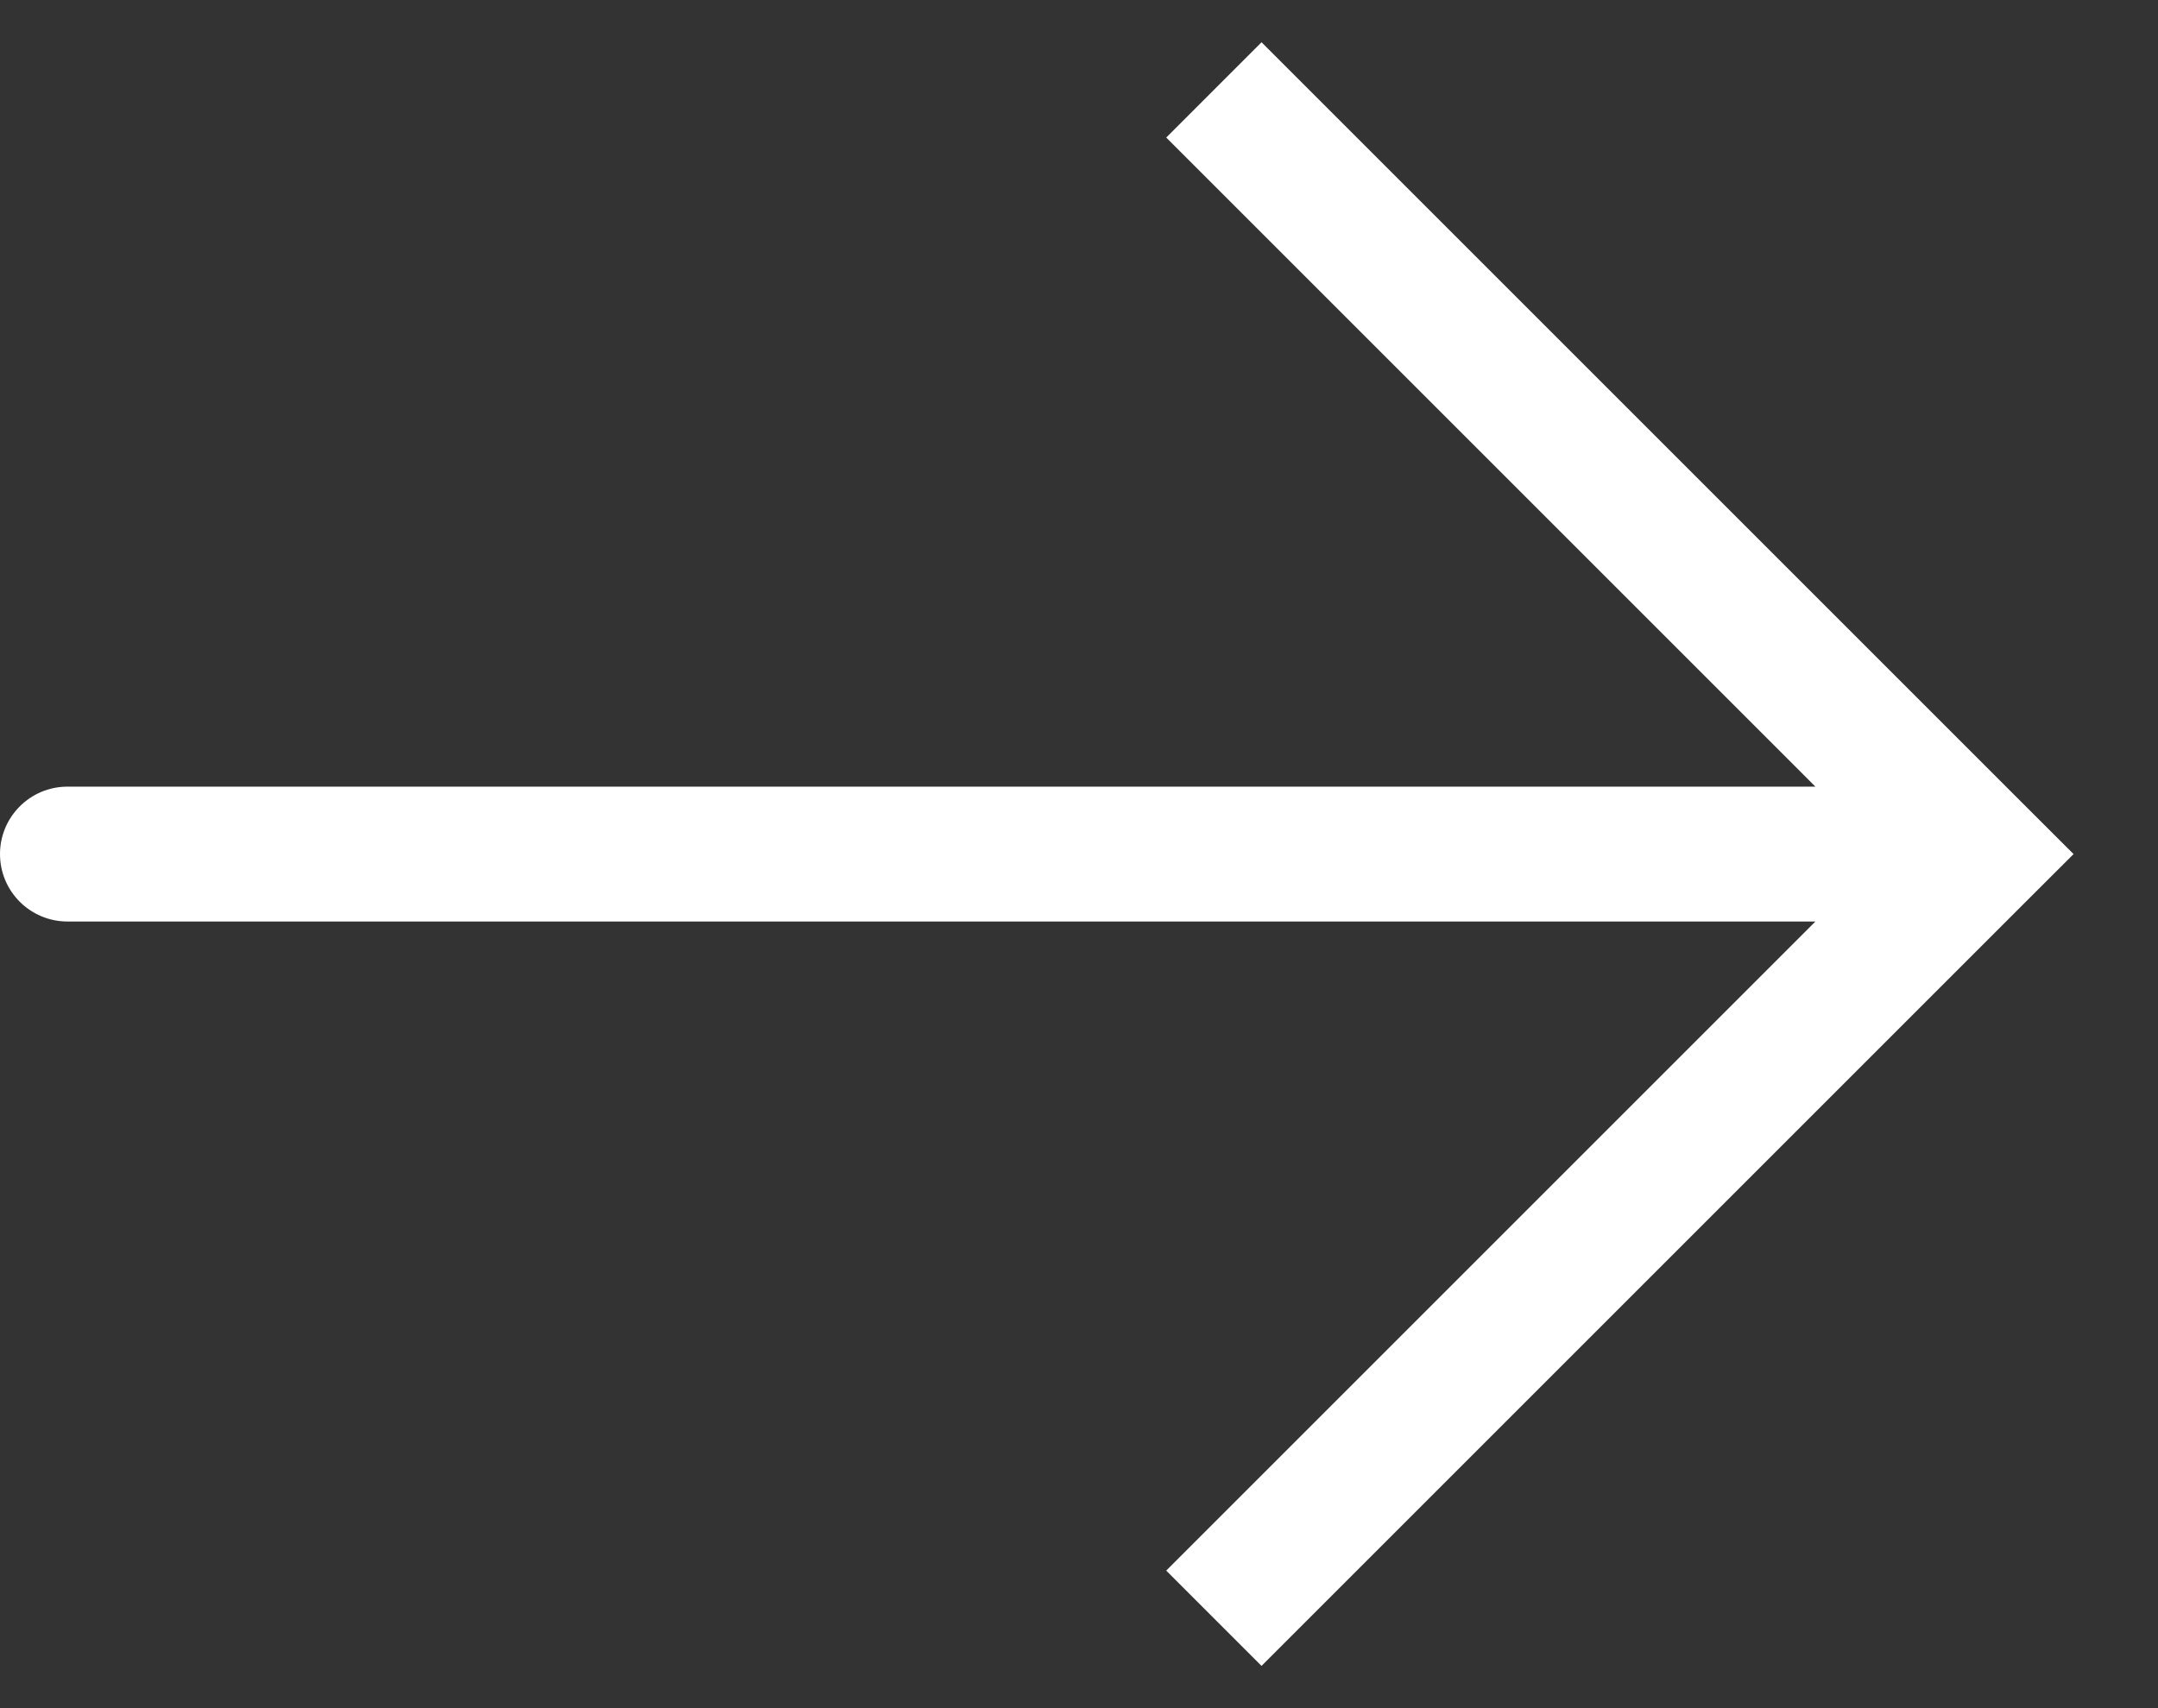 <svg width="24" height="19" viewBox="0 0 24 19" fill="none" xmlns="http://www.w3.org/2000/svg">
<rect x="0" y="0" width="24" height="19" fill="#333333" stroke="none"/>
<path d="M22 9.5L22.53 8.97L23.061 9.5L22.53 10.03L22 9.5ZM0.75 10.25C0.336 10.25 0 9.914 0 9.5C0 9.086 0.336 8.75 0.75 8.75V10.25ZM14.03 0.47L22.53 8.97L21.47 10.03L12.97 1.53L14.03 0.47ZM22.53 10.03L14.03 18.53L12.97 17.47L21.47 8.97L22.53 10.03ZM22 10.25H0.75V8.75H22V10.25Z" fill="#fff"/>
</svg>
